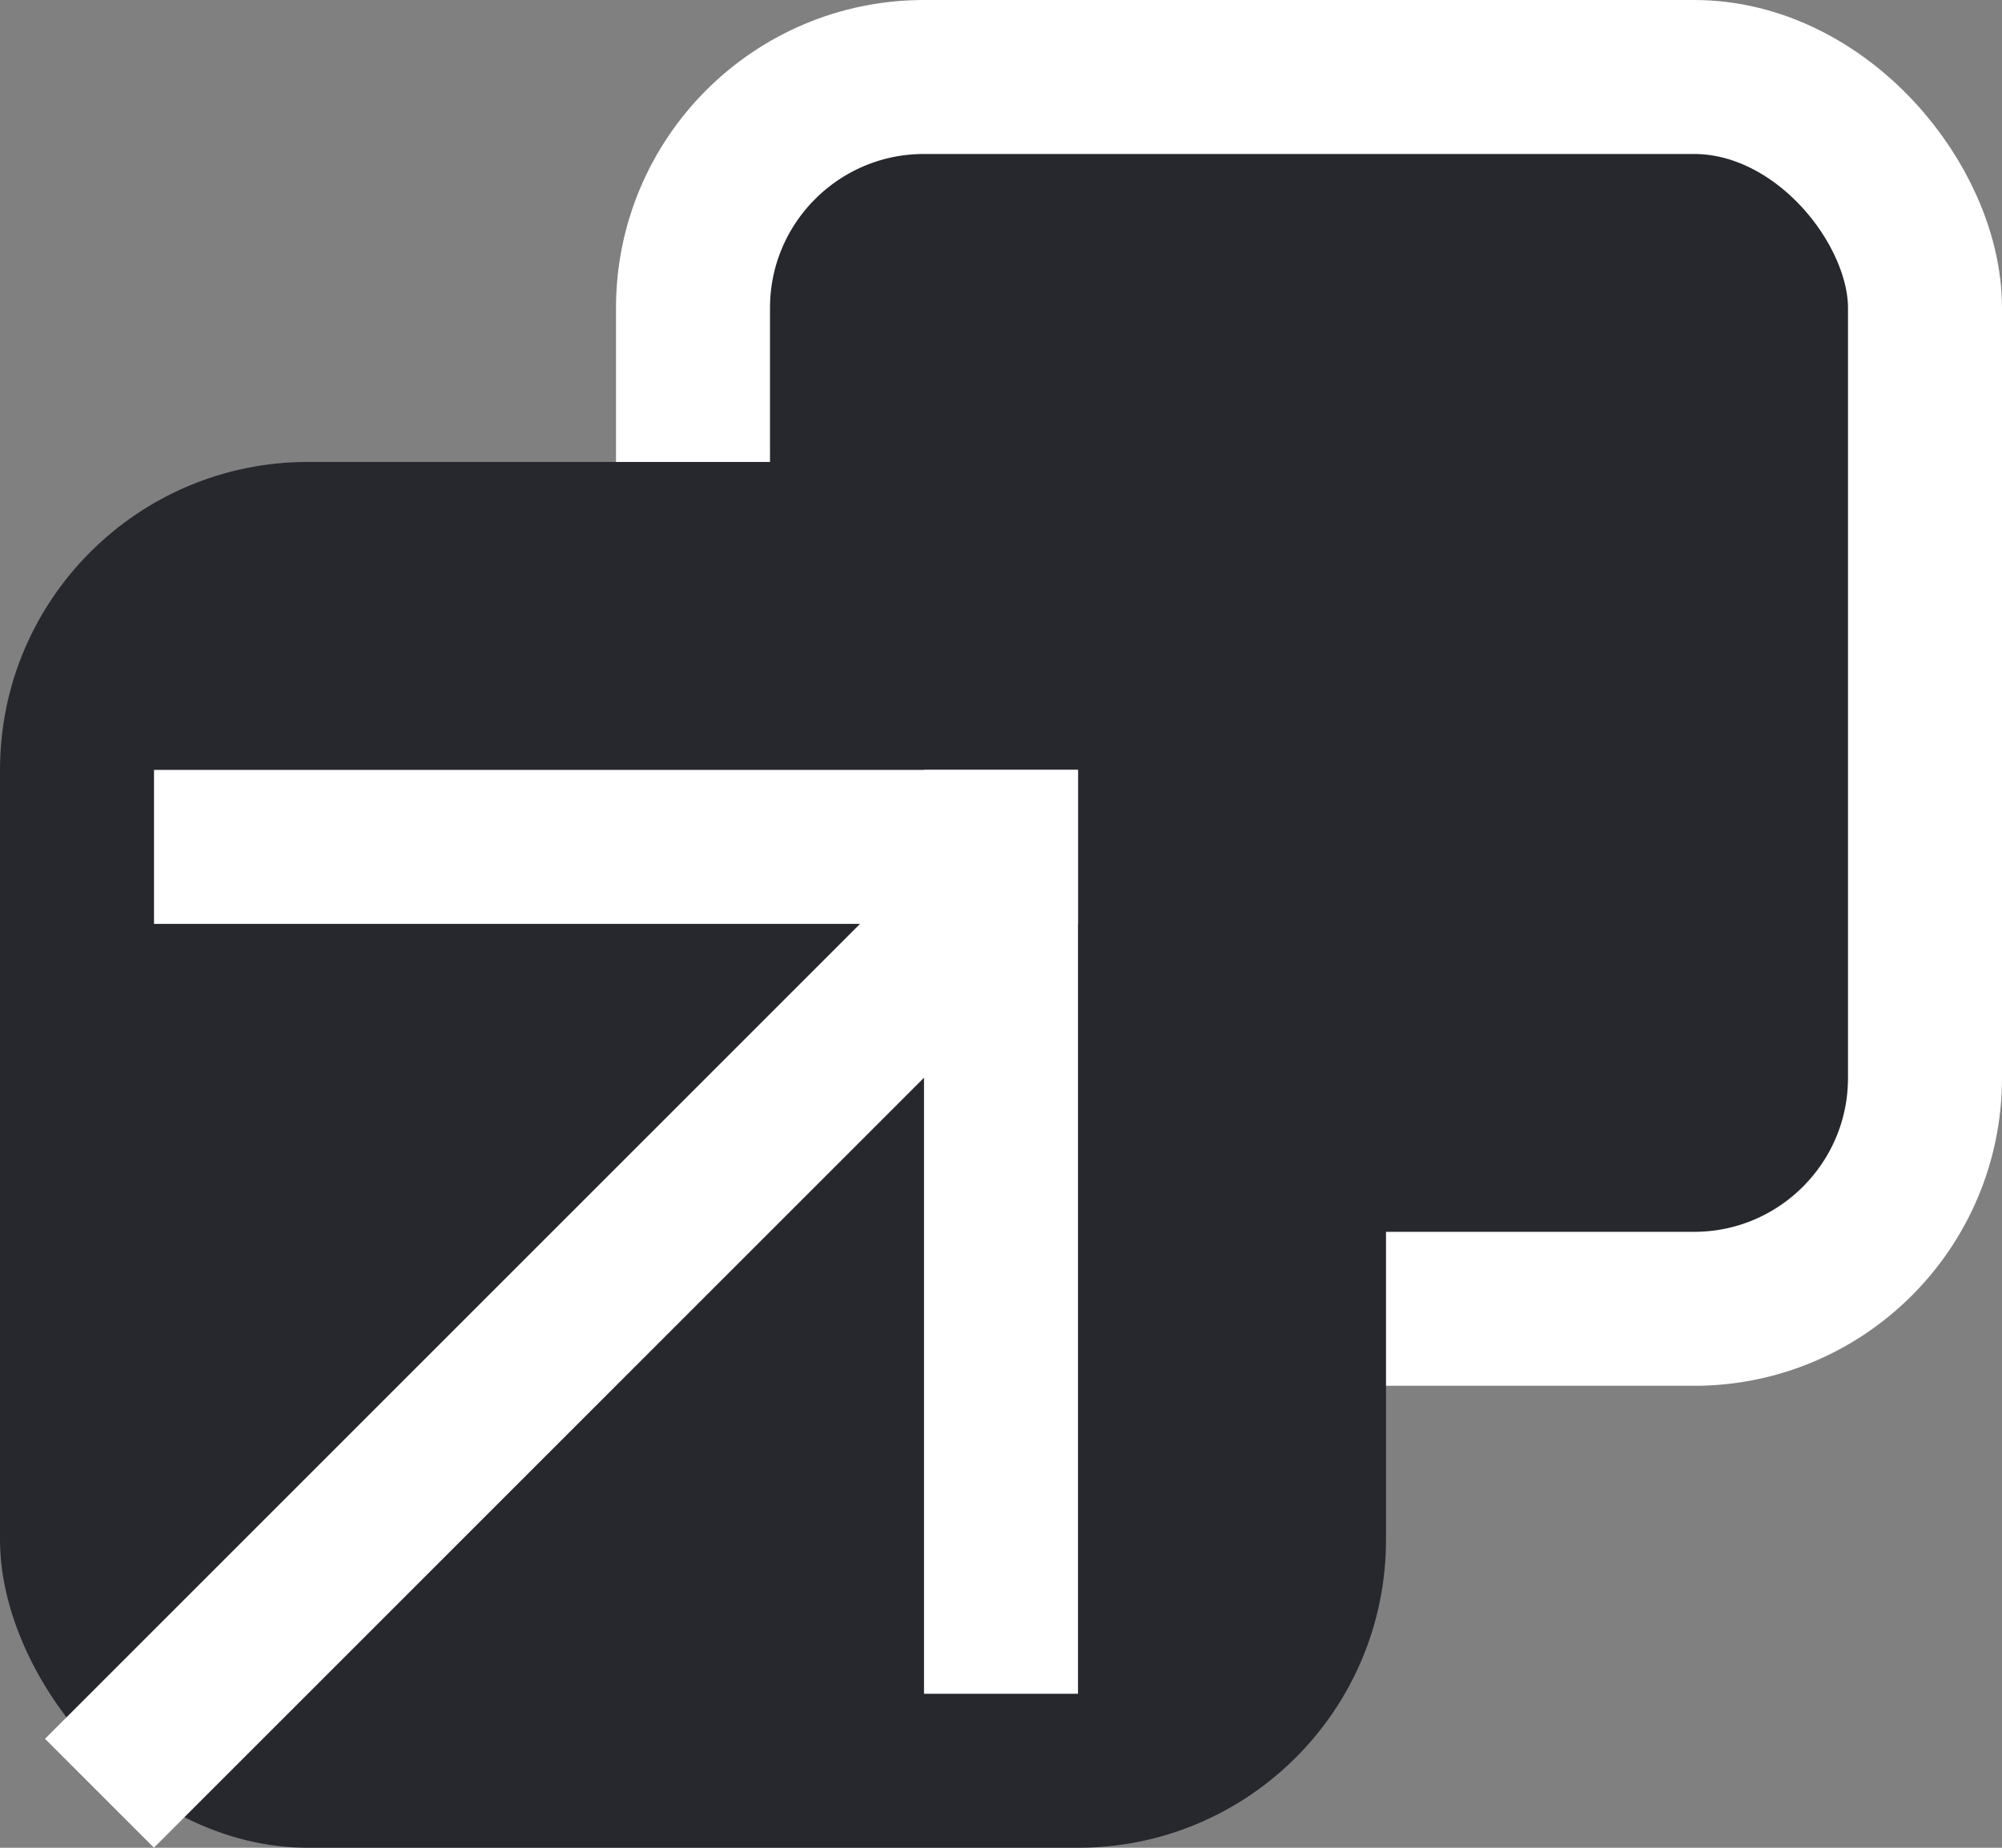 <svg width="13" height="12" viewBox="0 0 13 12" fill="none" xmlns="http://www.w3.org/2000/svg">
<rect x="0" y="0" width="13" height="12" fill="#808080" stroke="none"/>
<rect x="4.5" y="0.5" width="8" height="8" rx="1.5" fill="#27282D" stroke="white"/>
<rect y="3" width="9" height="9" rx="2" fill="#27282D"/>
<line x1="0.646" y1="11.646" x2="6.646" y2="5.646" stroke="white"/>
<line x1="1" y1="5.5" x2="7" y2="5.5" stroke="white"/>
<line x1="6.5" y1="5" x2="6.5" y2="11" stroke="white"/>
</svg>
